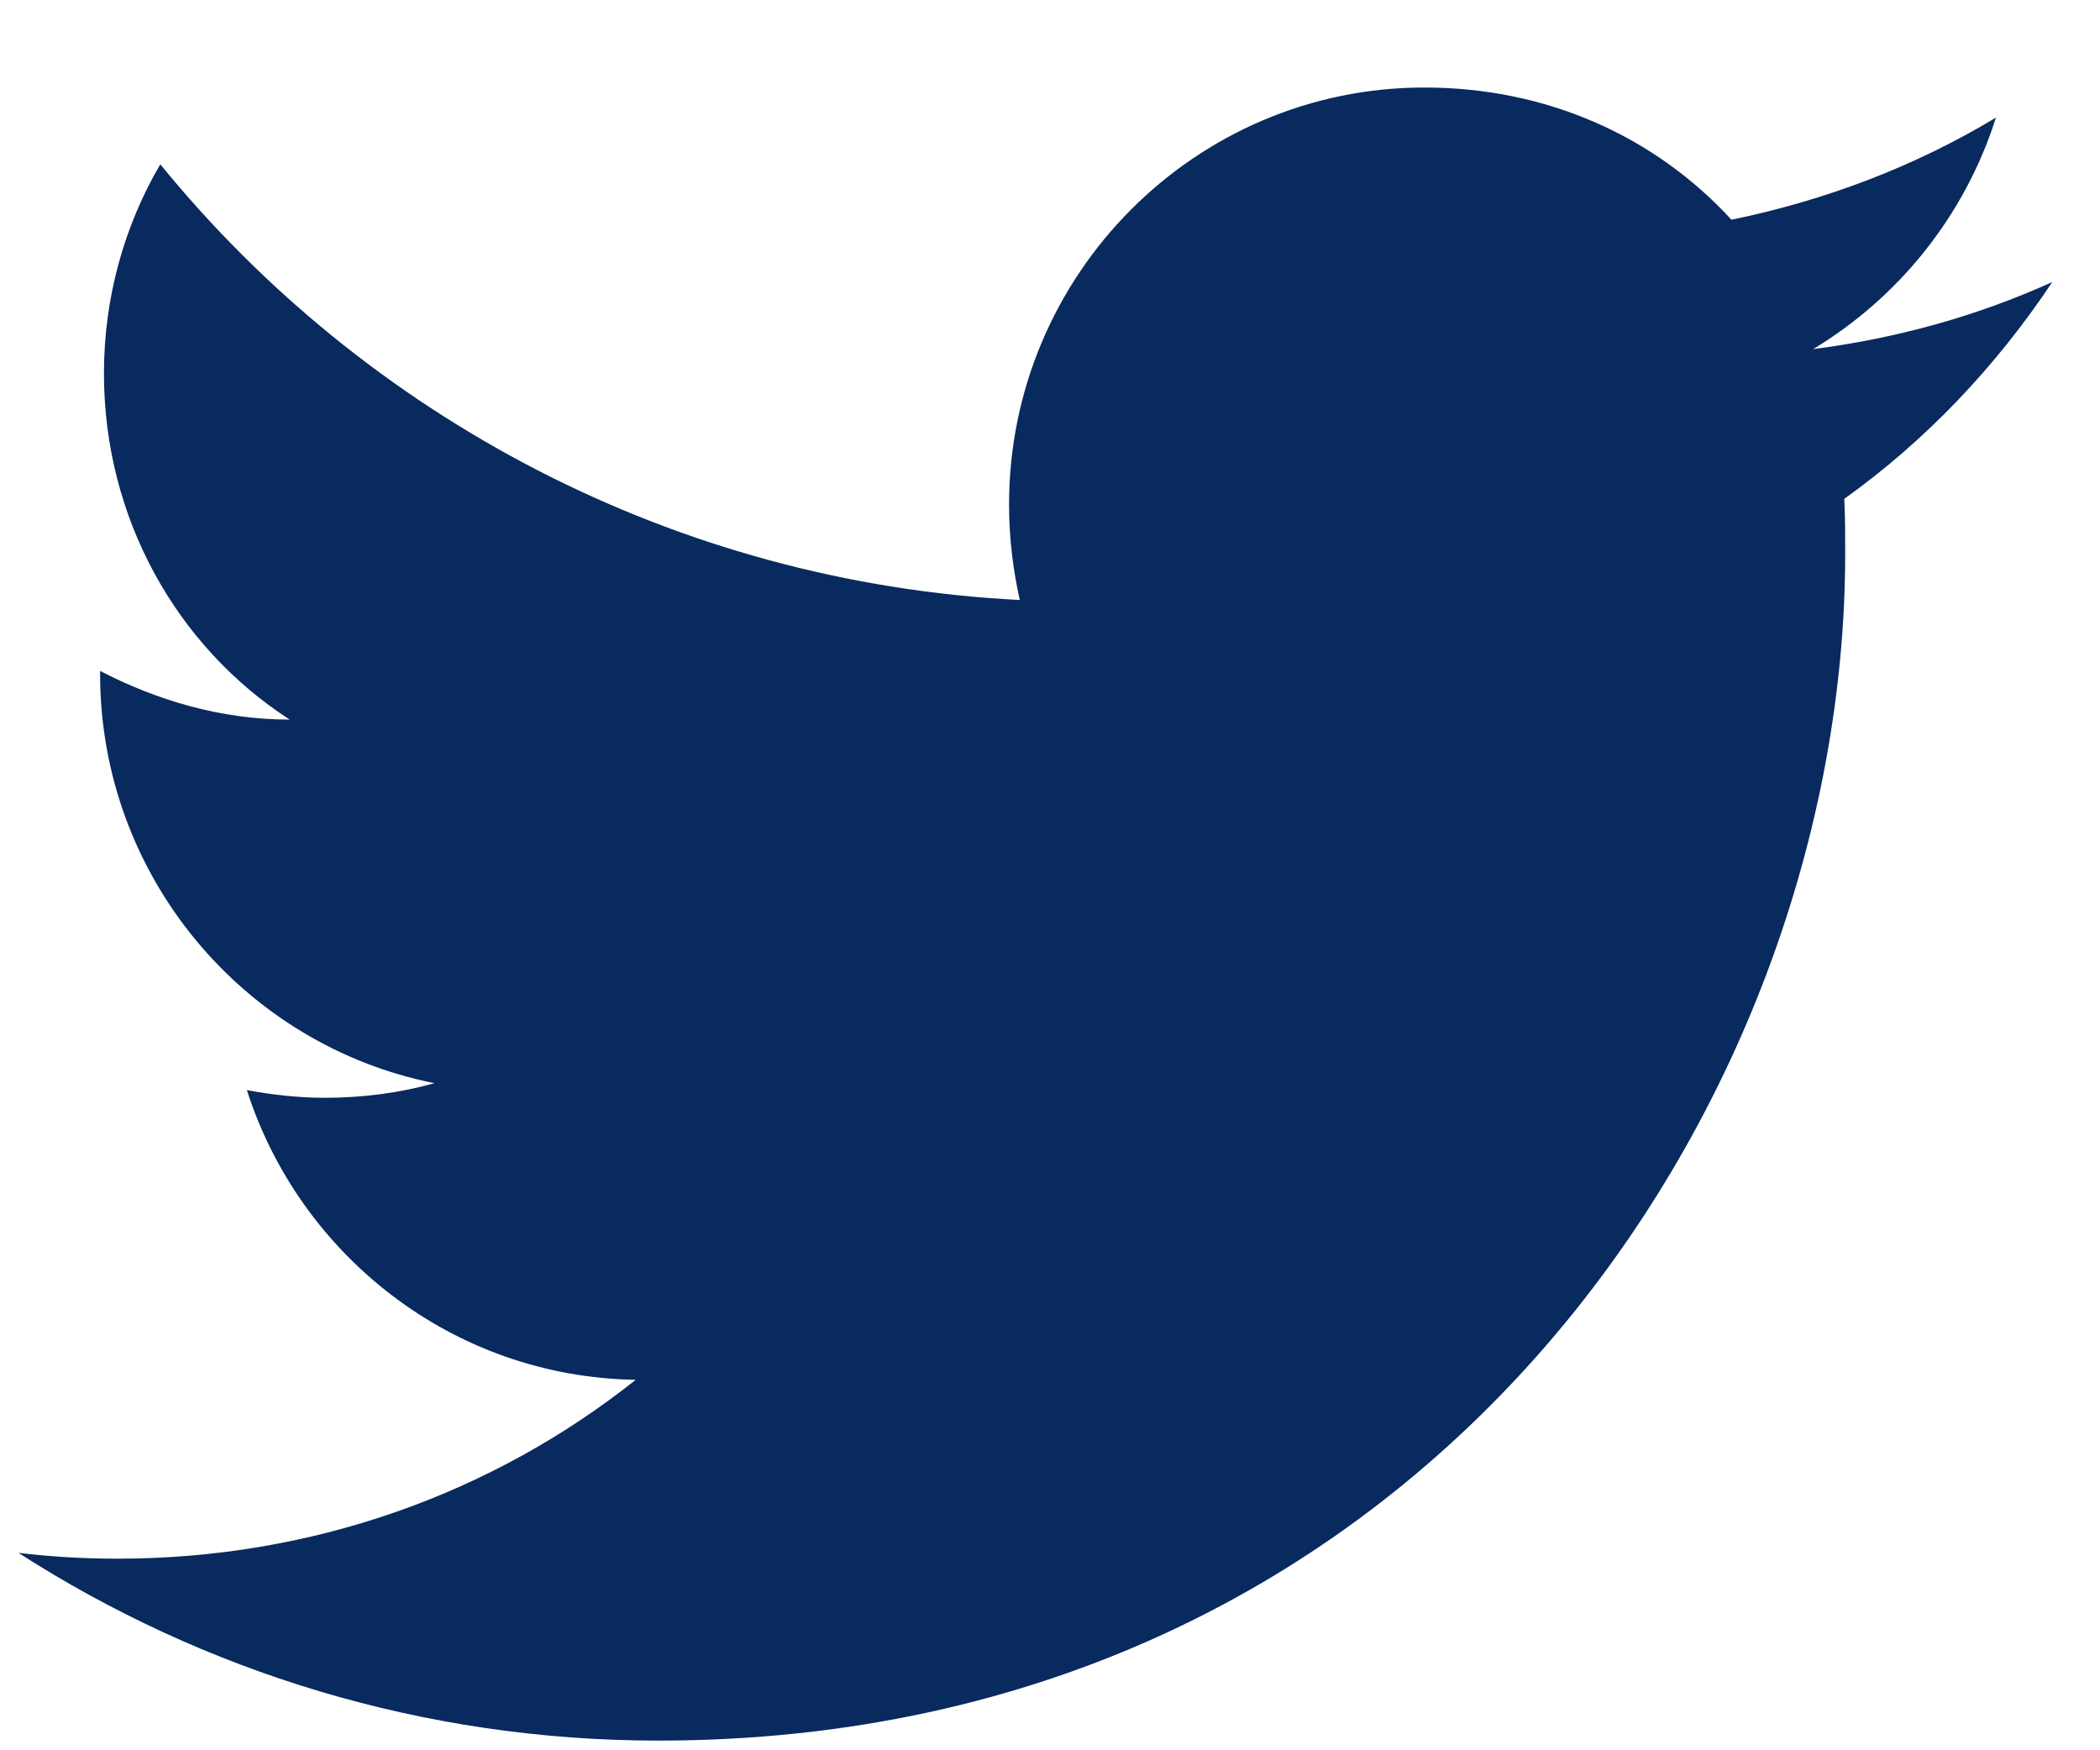<svg xmlns="http://www.w3.org/2000/svg" width="18" height="15" fill="none" viewBox="0 0 18 15"><path id="Vector" fill="#082A5E" d="M17.591 2.417C16.949 2.708 16.258 2.9 15.541 2.992C16.274 2.55 16.841 1.85 17.108 1.008C16.416 1.425 15.649 1.717 14.841 1.883C14.183 1.167 13.258 0.75 12.208 0.75C10.249 0.75 8.649 2.35 8.649 4.325C8.649 4.608 8.683 4.883 8.741 5.142C5.774 4.992 3.133 3.567 1.374 1.408C1.066 1.933 0.891 2.55 0.891 3.2C0.891 4.442 1.516 5.542 2.483 6.167C1.891 6.167 1.341 6 0.858 5.75C0.858 5.75 0.858 5.75 0.858 5.775C0.858 7.508 2.091 8.958 3.724 9.283C3.424 9.367 3.108 9.408 2.783 9.408C2.558 9.408 2.333 9.383 2.116 9.342C2.566 10.75 3.874 11.8 5.449 11.825C4.233 12.792 2.691 13.358 1.008 13.358C0.724 13.358 0.441 13.342 0.158 13.308C1.741 14.325 3.624 14.917 5.641 14.917C12.208 14.917 15.816 9.467 15.816 4.742C15.816 4.583 15.816 4.433 15.808 4.275C16.508 3.775 17.108 3.142 17.591 2.417Z"/></svg>
